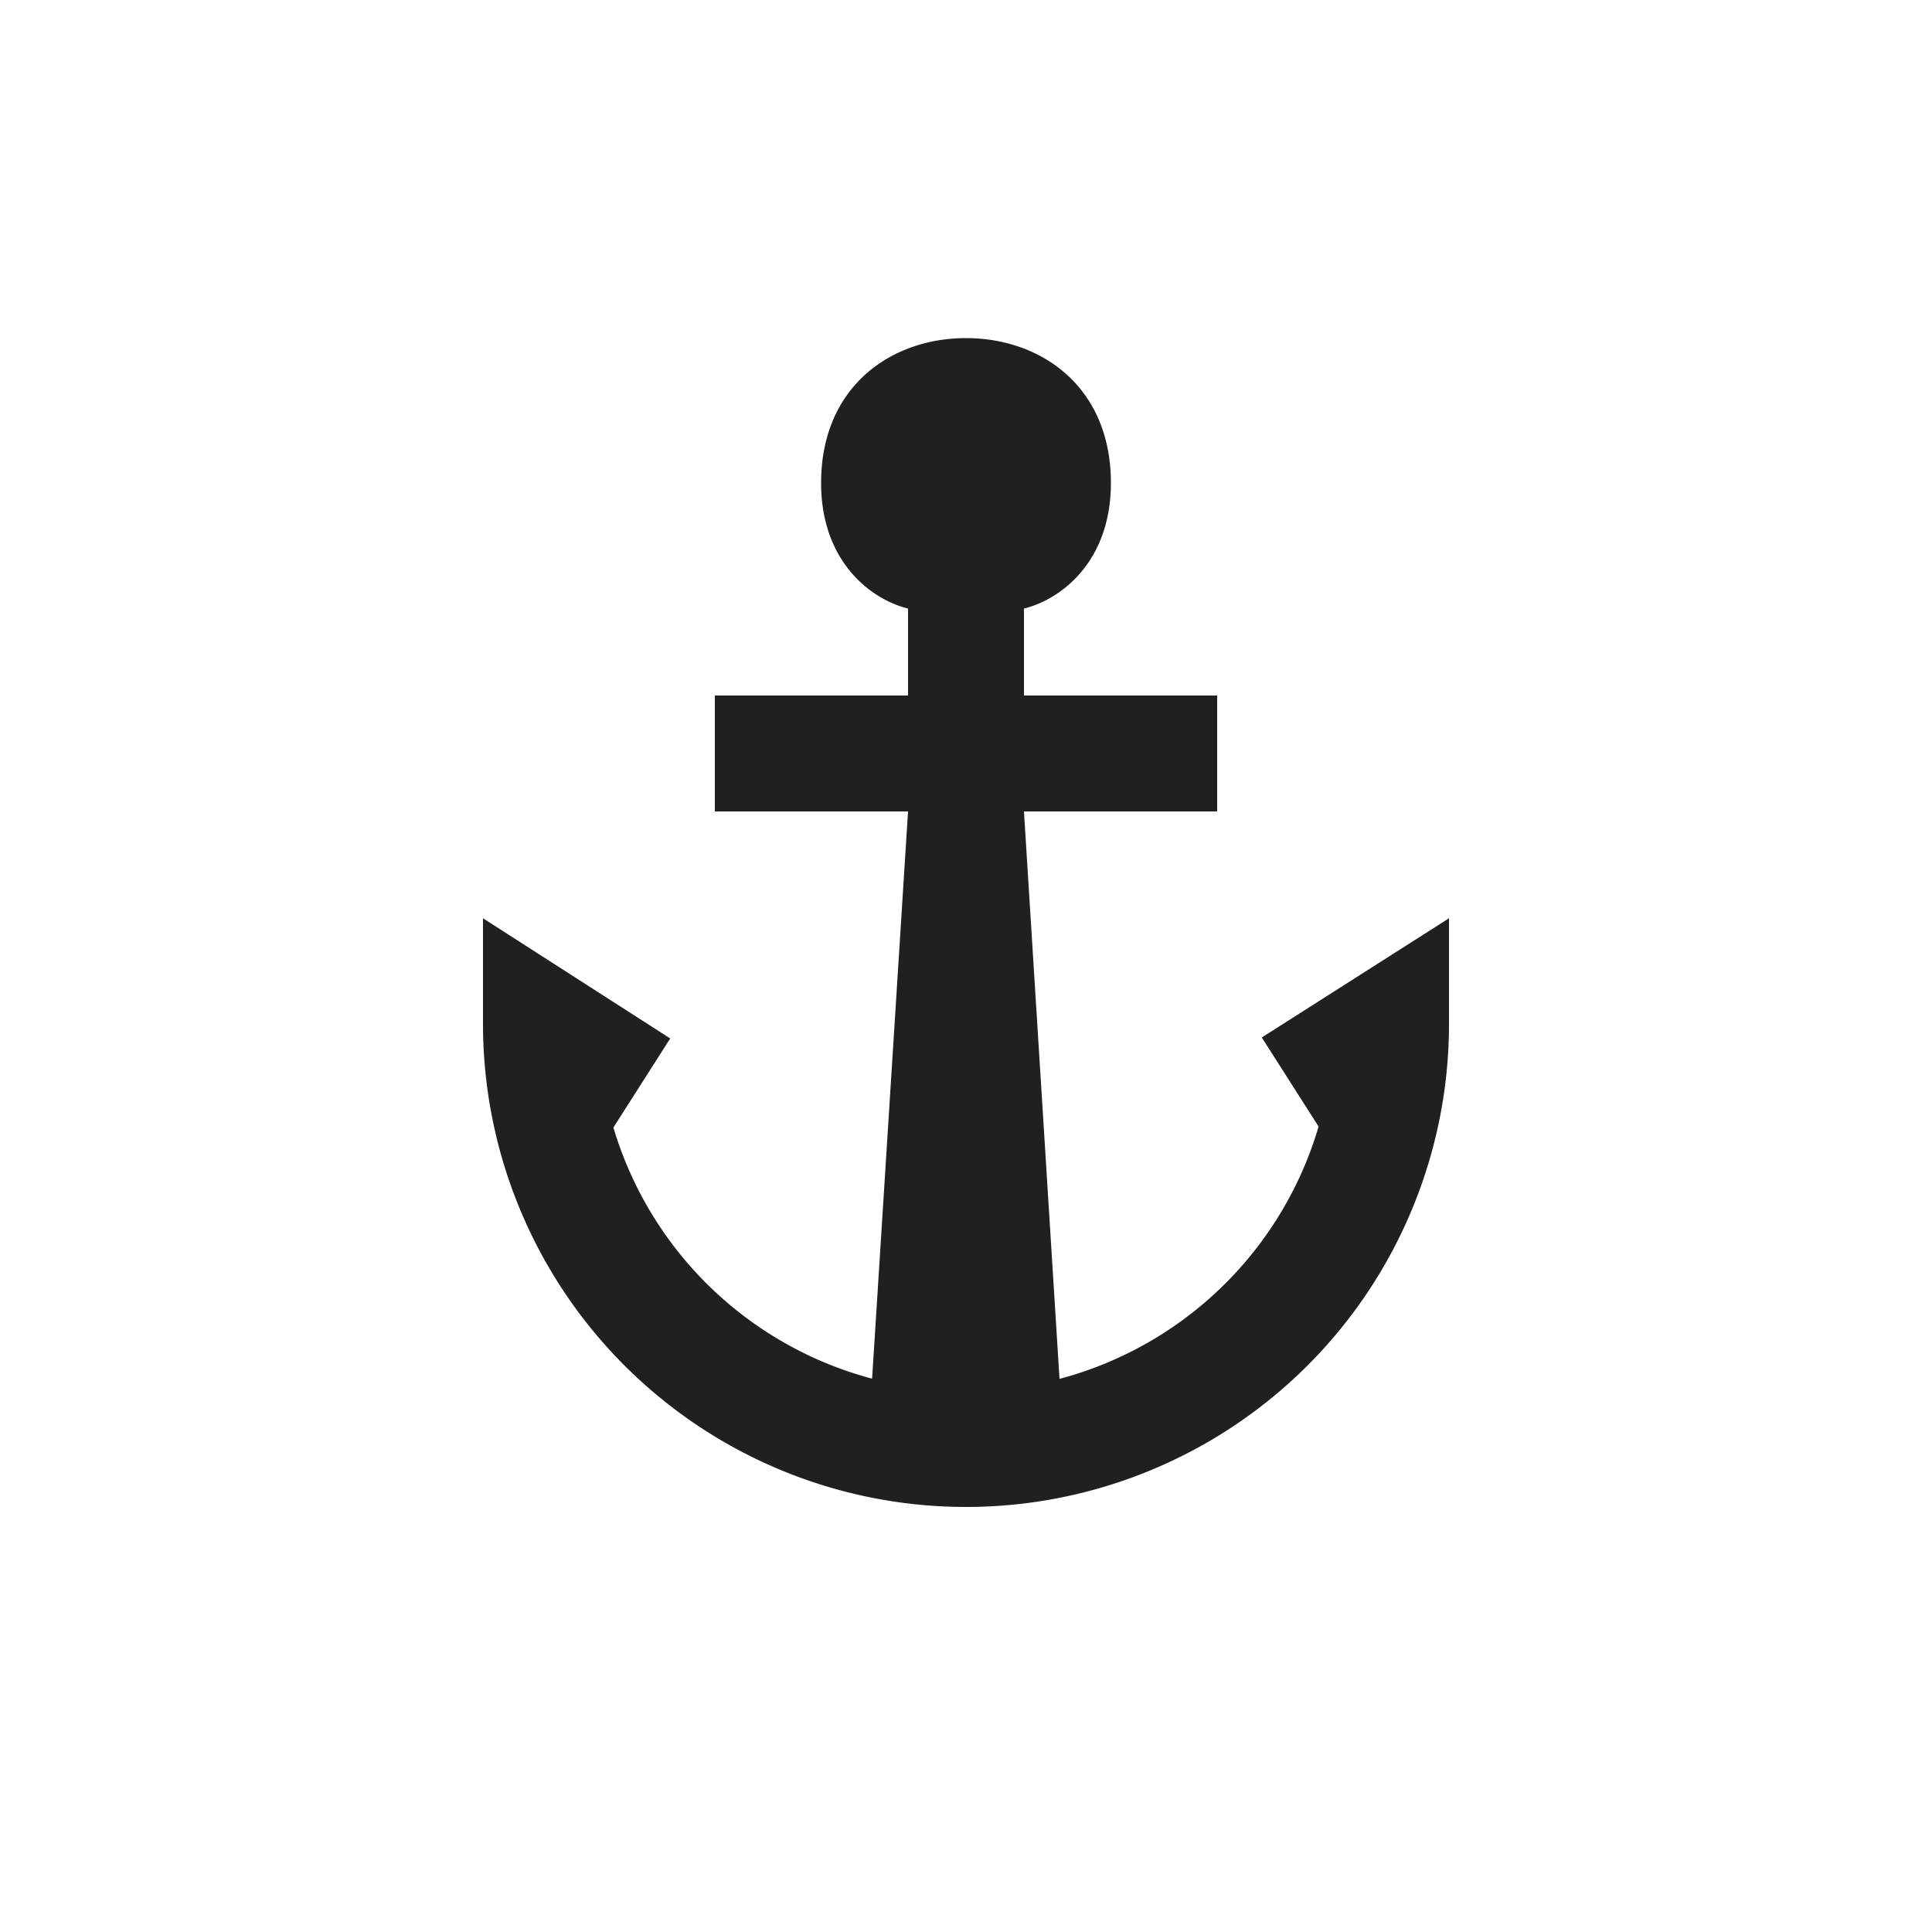 <svg xmlns="http://www.w3.org/2000/svg" viewBox="0 0 100 100"><defs><style>.cls-1{fill:#231f20;}</style></defs><title>Port</title><g id="Graphics"><path class="cls-1" d="M65.31,53.7l2.94,4.61A19.08,19.08,0,0,1,54.84,71.37L53,42H63V36H53V31.5c2-.5,4.5-2.5,4.5-6.5,0-5-3.63-7.5-7.5-7.5S42.5,20,42.5,25c0,4,2.5,6,4.5,6.5V36H37v6H47L45.14,71.36a19.08,19.08,0,0,1-13.39-13l2.94-4.61L25,47.53V53a25,25,0,0,0,50,0V47.53Z"/></g></svg>